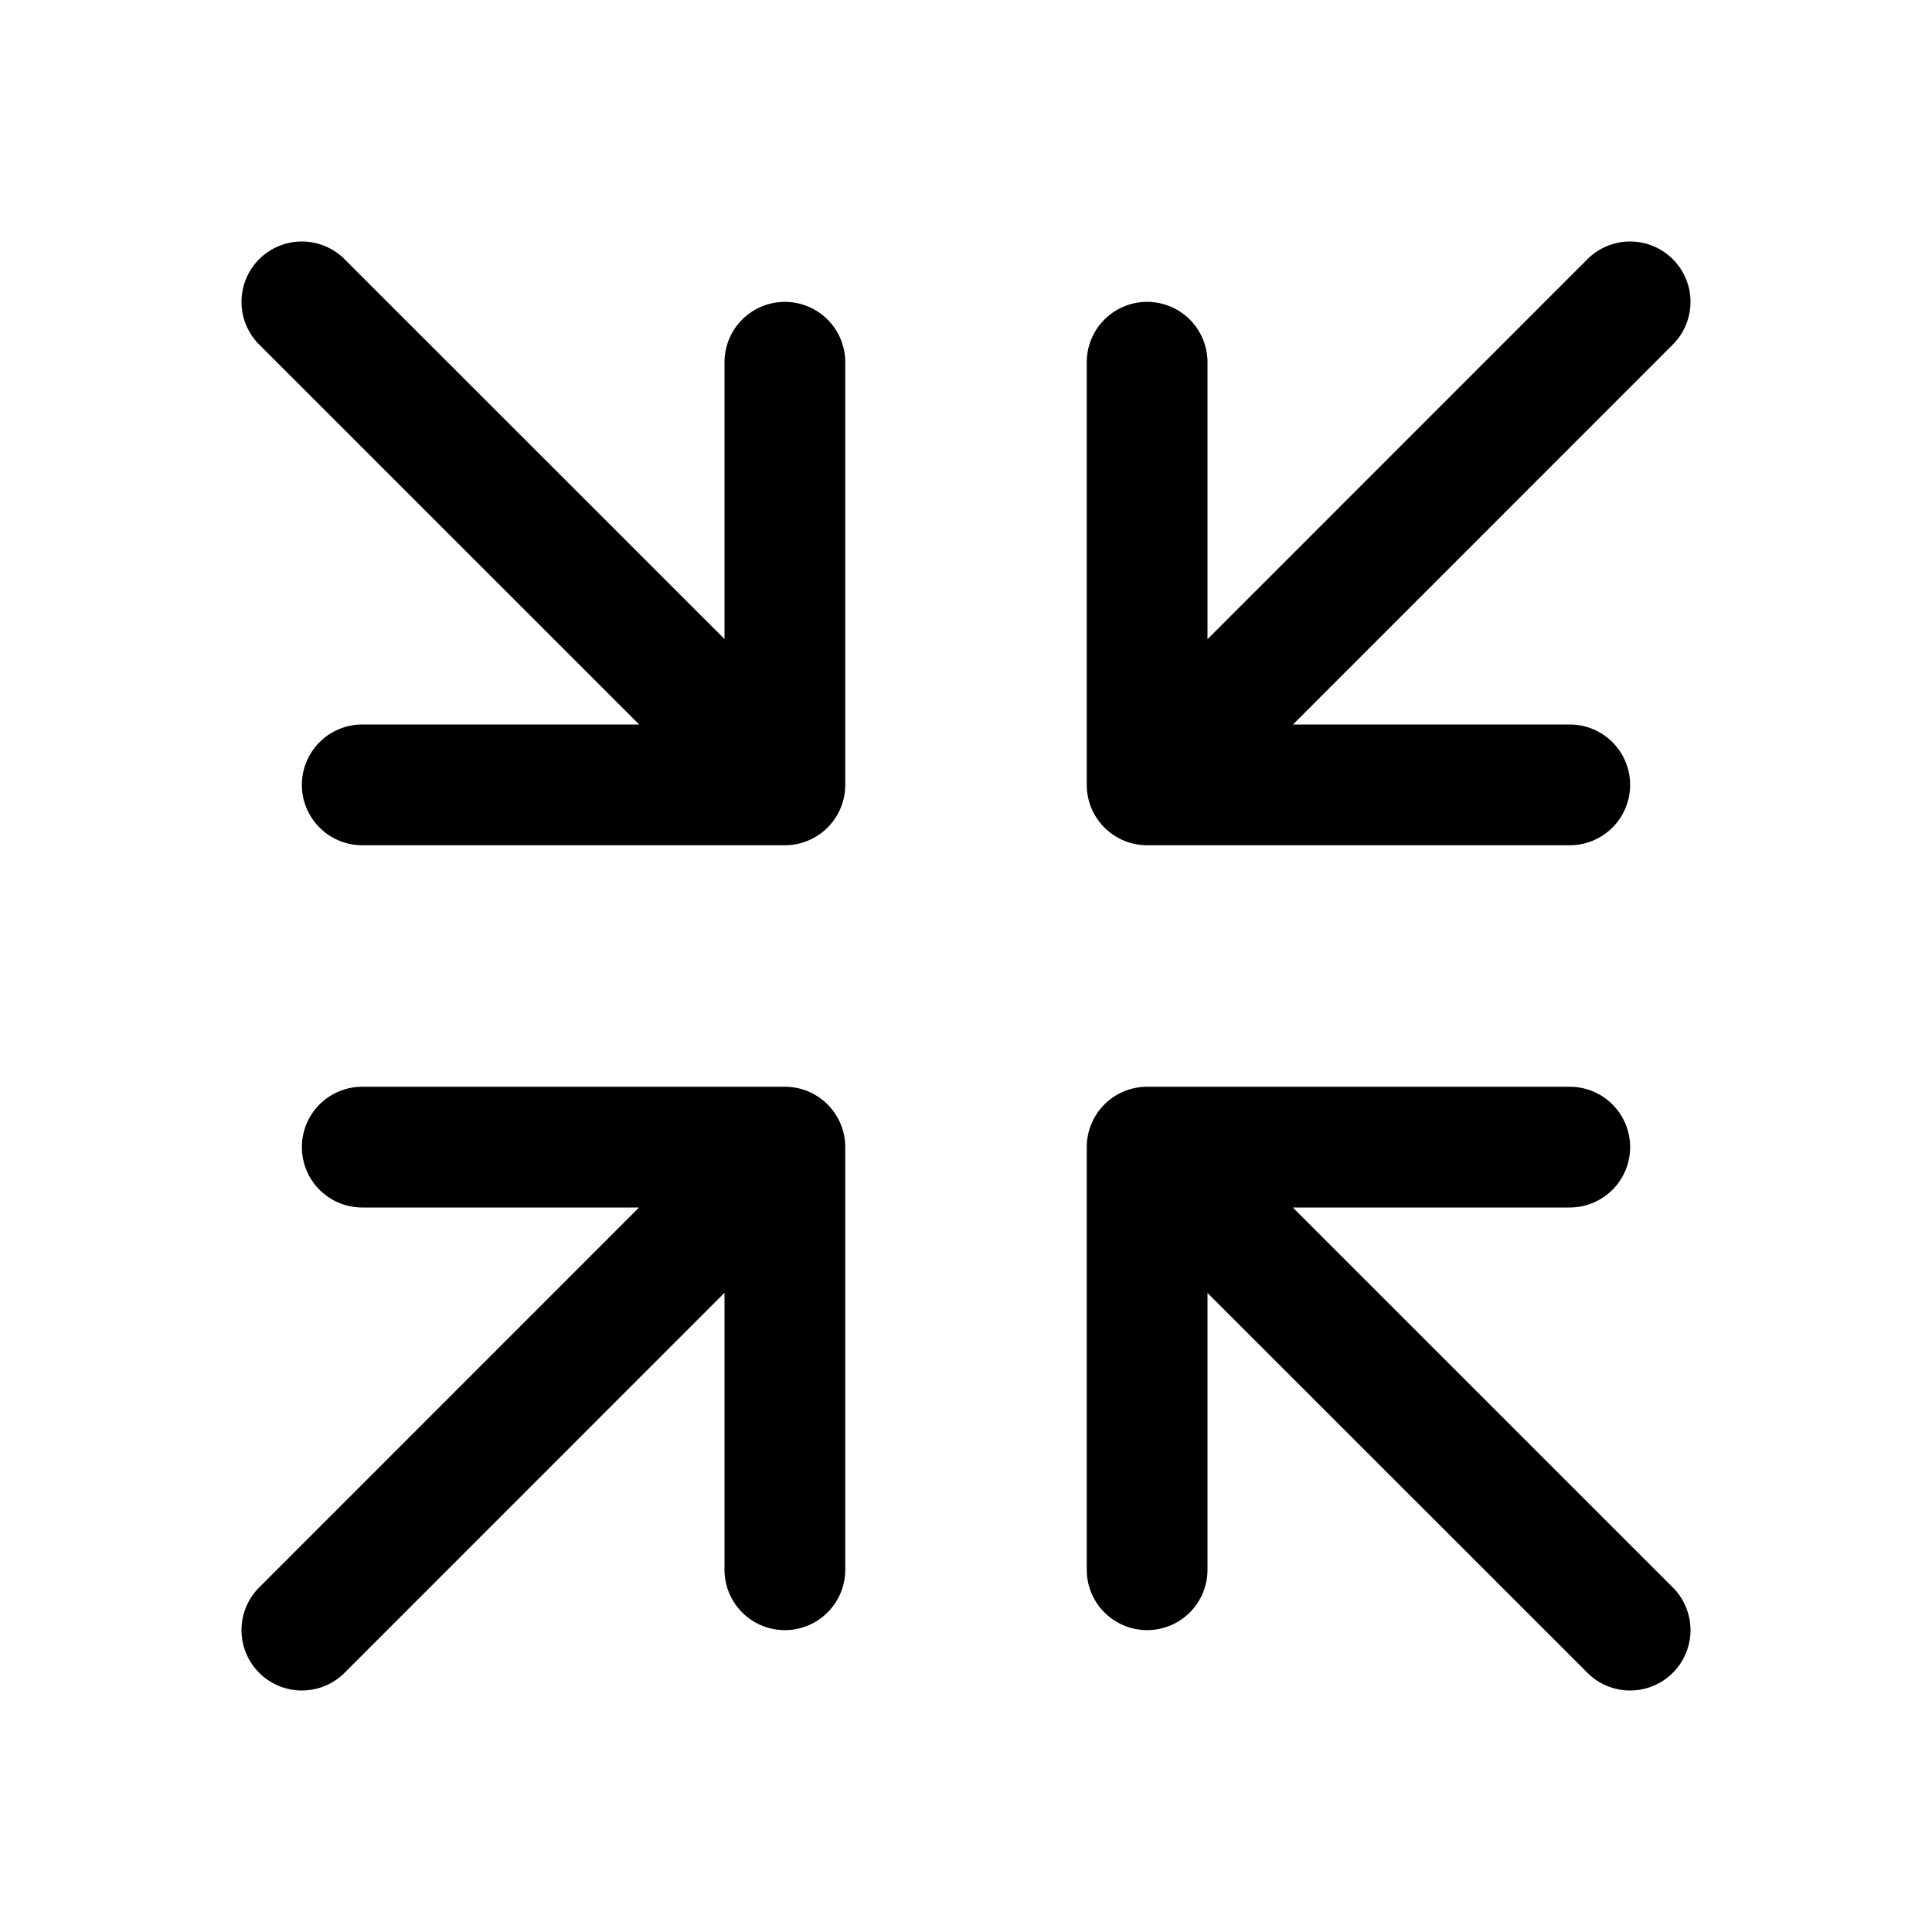 <?xml version="1.0" encoding="UTF-8" standalone="no"?>
<svg
   xmlns:dc="http://purl.org/dc/elements/1.1/"
   xmlns:cc="http://creativecommons.org/ns#"
   xmlns:rdf="http://www.w3.org/1999/02/22-rdf-syntax-ns#"
   xmlns:svg="http://www.w3.org/2000/svg"
   xmlns="http://www.w3.org/2000/svg"
   xmlns:sodipodi="http://sodipodi.sourceforge.net/DTD/sodipodi-0.dtd"
   xmlns:inkscape="http://www.inkscape.org/namespaces/inkscape"
   class="ionicon"
   viewBox="0 0 512 512"
   version="1.1"
   id="svg6"
   sodipodi:docname="contract-outline.svg"
   inkscape:version="1.0.2 (e86c8708, 2021-01-15)">
  <defs
     id="defs10" />
  <sodipodi:namedview
     pagecolor="#ffffff"
     bordercolor="#666666"
     borderopacity="1"
     objecttolerance="10"
     gridtolerance="10"
     guidetolerance="10"
     inkscape:pageopacity="0"
     inkscape:pageshadow="2"
     inkscape:window-width="689"
     inkscape:window-height="480"
     id="namedview8"
     showgrid="false"
     inkscape:zoom="1.3027344"
     inkscape:cx="256"
     inkscape:cy="256"
     inkscape:window-x="44"
     inkscape:window-y="25"
     inkscape:window-maximized="0"
     inkscape:current-layer="svg6" />
  <title
     id="title2">Contract</title>
  <path
     style="color:#000000;font-style:normal;font-variant:normal;font-weight:normal;font-stretch:normal;font-size:medium;line-height:normal;font-family:sans-serif;font-variant-ligatures:normal;font-variant-position:normal;font-variant-caps:normal;font-variant-numeric:normal;font-variant-alternates:normal;font-variant-east-asian:normal;font-feature-settings:normal;font-variation-settings:normal;text-indent:0;text-align:start;text-decoration:none;text-decoration-line:none;text-decoration-style:solid;text-decoration-color:#000000;letter-spacing:normal;word-spacing:normal;text-transform:none;writing-mode:lr-tb;direction:ltr;text-orientation:mixed;dominant-baseline:auto;baseline-shift:baseline;text-anchor:start;white-space:normal;shape-padding:0;shape-margin:0;inline-size:0;clip-rule:nonzero;display:inline;overflow:visible;visibility:visible;isolation:auto;mix-blend-mode:normal;color-interpolation:sRGB;color-interpolation-filters:linearRGB;solid-color:#000000;solid-opacity:1;vector-effect:none;fill:currentColor;fill-opacity:1;fill-rule:nonzero;stroke:none;stroke-linecap:round;stroke-linejoin:round;stroke-miterlimit:4;stroke-dasharray:none;stroke-dashoffset:0;stroke-opacity:1;color-rendering:auto;image-rendering:auto;shape-rendering:auto;text-rendering:auto;enable-background:accumulate;stop-color:#000000;stop-opacity:1;opacity:1"
     d="M 80.119 64 A 16 16 0 0 0 68.686 68.688 A 16 16 0 0 0 68.688 91.314 L 169.398 192 L 96 192 A 16 16 0 0 0 80 208 A 16 16 0 0 0 96 224 L 208 224 A 16.002 16.002 0 0 0 224 208 L 224 96 A 16 16 0 0 0 208 80 A 16 16 0 0 0 192 96 L 192 169.348 L 91.312 68.686 A 16 16 0 0 0 80.119 64 z M 432.119 64 A 16 16 0 0 0 420.686 68.688 L 320 169.398 L 320 96 A 16 16 0 0 0 304 80 A 16 16 0 0 0 288 96 L 288 208 A 16.002 16.002 0 0 0 304 224 L 416 224 A 16 16 0 0 0 432 208 A 16 16 0 0 0 416 192 L 342.652 192 L 443.314 91.312 A 16 16 0 0 0 443.312 68.686 A 16 16 0 0 0 432.119 64 z M 96 288 A 16 16 0 0 0 80 304 A 16 16 0 0 0 96 320 L 169.348 320 L 68.686 420.688 A 16 16 0 0 0 68.688 443.314 A 16 16 0 0 0 91.314 443.312 L 192 342.602 L 192 416 A 16 16 0 0 0 208 432 A 16 16 0 0 0 224 416 L 224 304 A 16.002 16.002 0 0 0 208 288 L 96 288 z M 304 288 A 16.002 16.002 0 0 0 288 304 L 288 416 A 16 16 0 0 0 304 432 A 16 16 0 0 0 320 416 L 320 342.652 L 420.688 443.314 A 16 16 0 0 0 443.314 443.312 A 16 16 0 0 0 443.312 420.686 L 342.602 320 L 416 320 A 16 16 0 0 0 432 304 A 16 16 0 0 0 416 288 L 304 288 z "
     id="path4" />
</svg>
